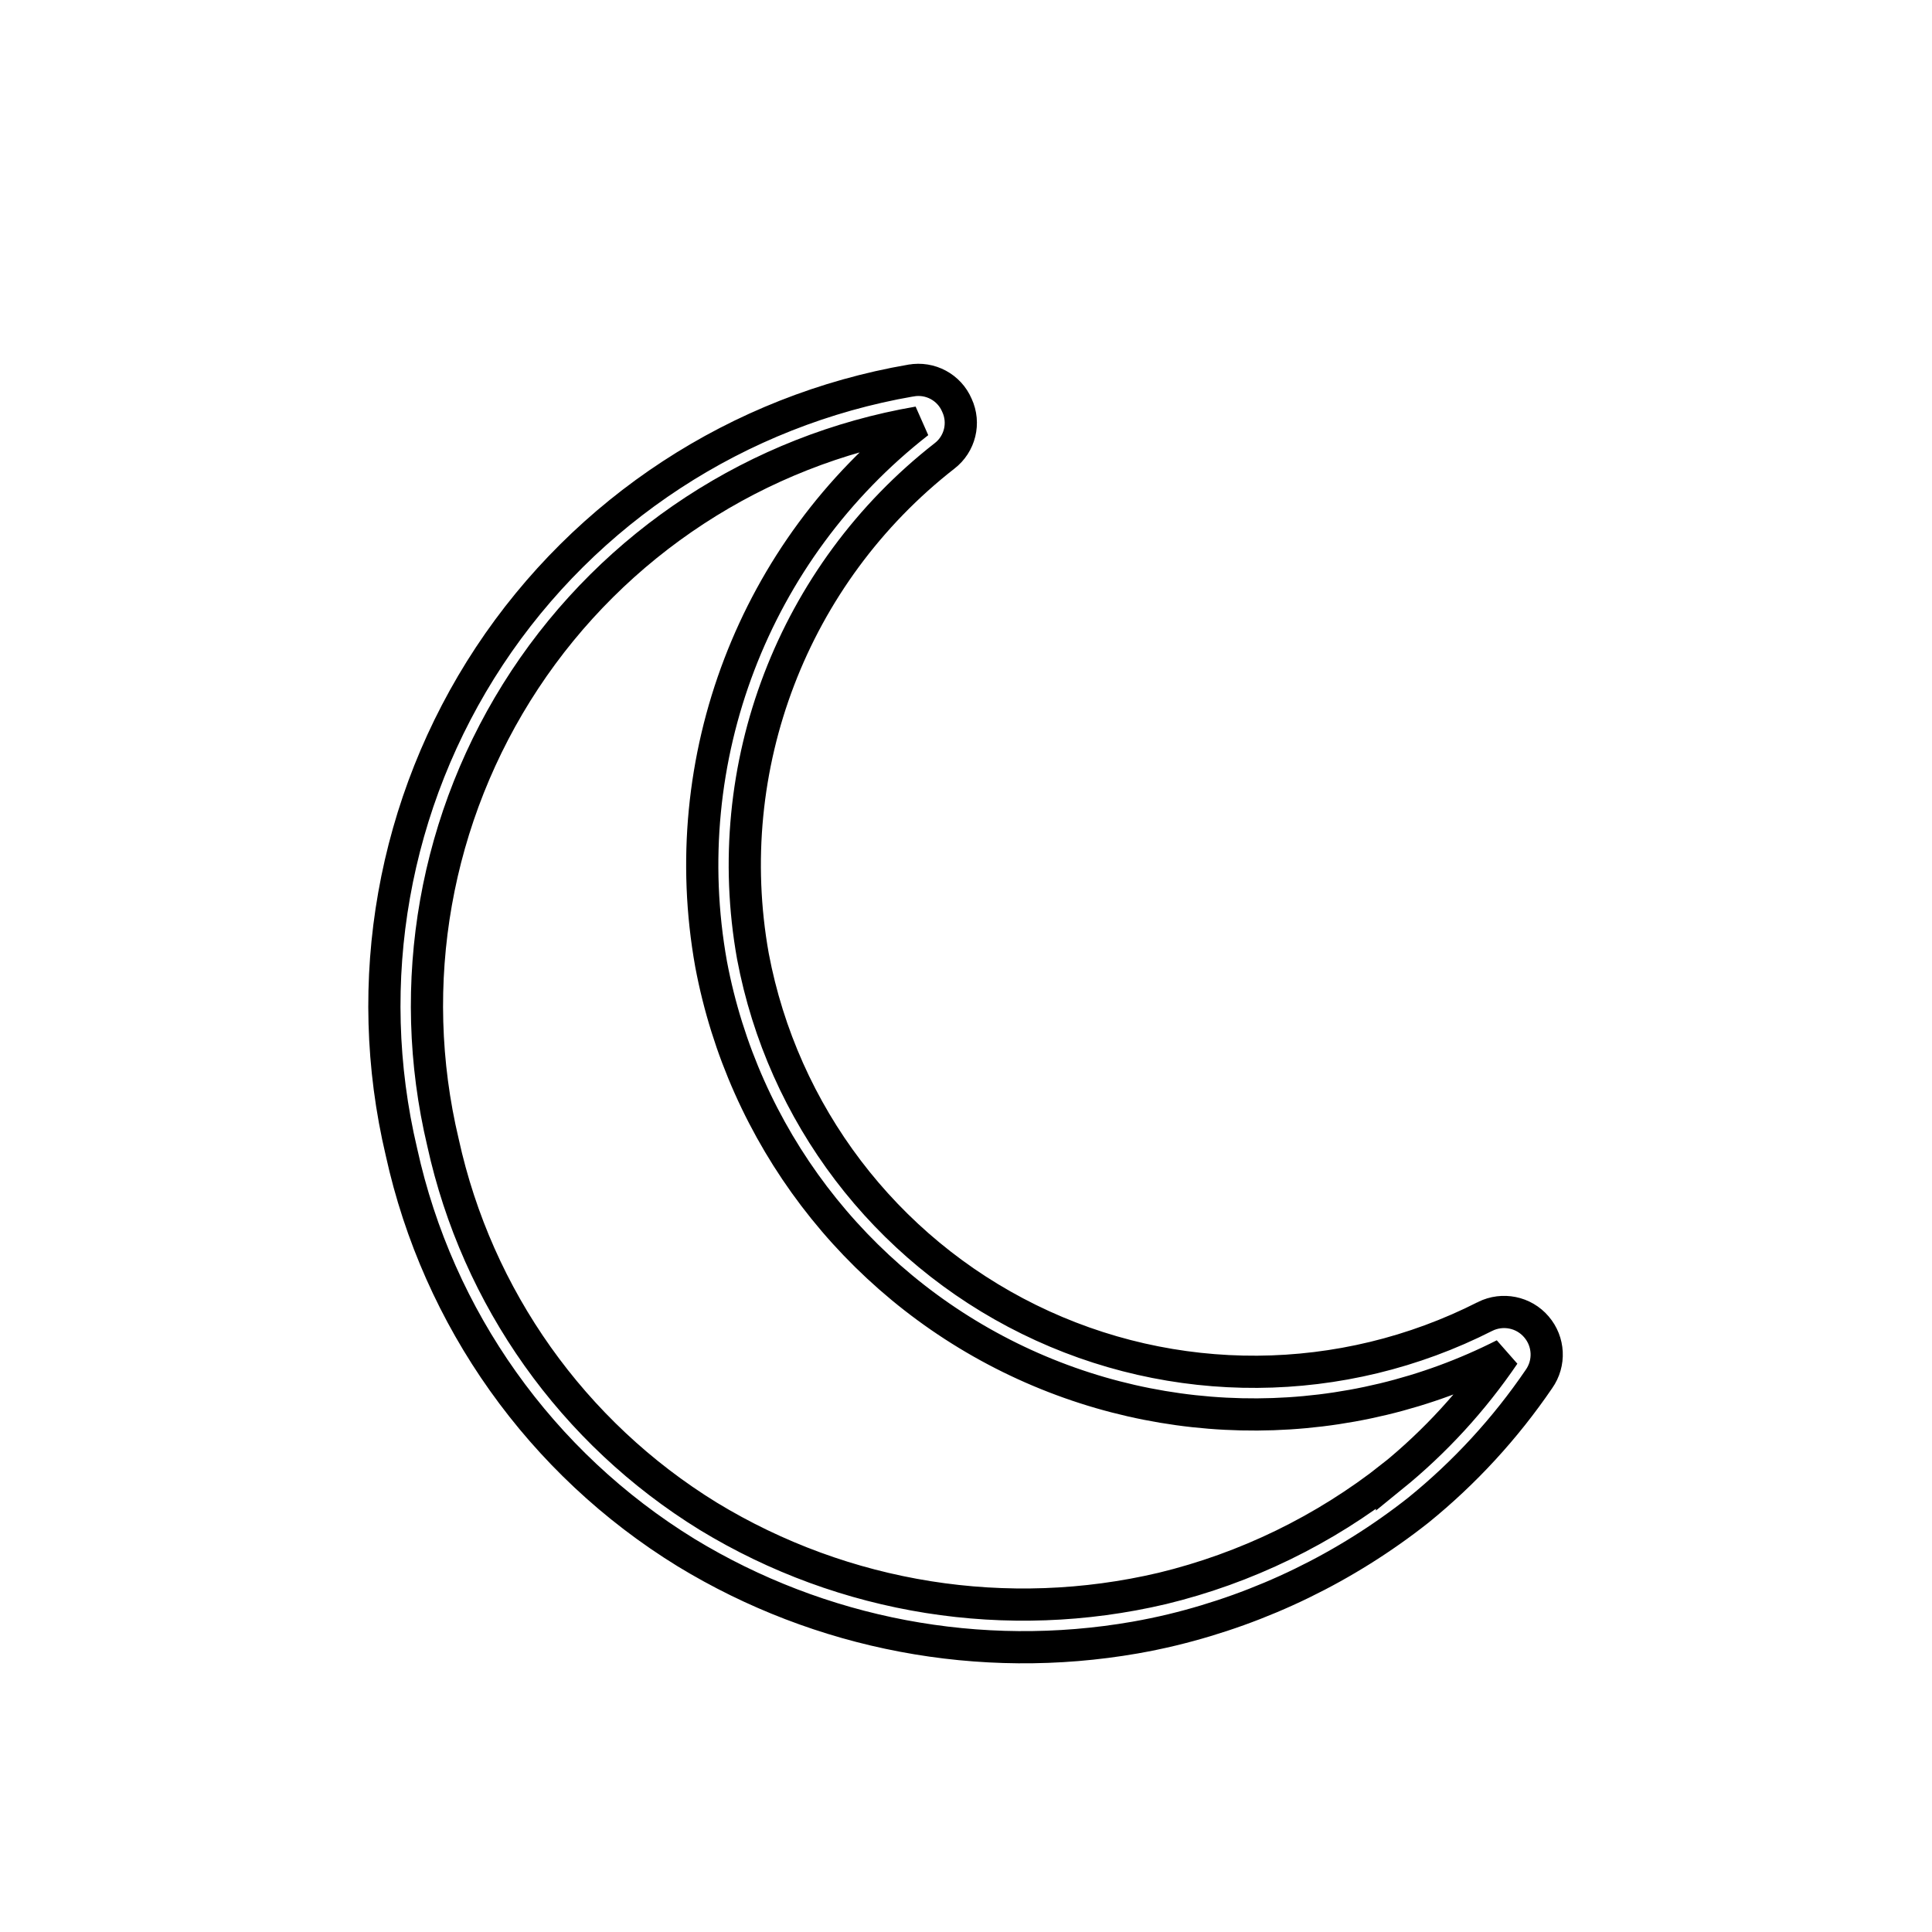 <svg xmlns="http://www.w3.org/2000/svg" width="28" height="28" viewBox="0 0 30 30"><g fill="none" fill-rule="evenodd"><g class="svg_stroke" fill-rule="nonzero" stroke="#000" stroke-width=".5"><path d="M18.062 15.441c-2.222 1.13-4.847 1.148-7.084.047-2.237-1.1-3.825-3.19-4.287-5.64-.526-2.94.62-5.93 2.975-7.768.241-.185.321-.512.193-.787-.119-.279-.415-.438-.714-.384h-.002c-2.678.463-5.047 2.012-6.545 4.28-1.497 2.269-1.99 5.055-1.364 7.7.568 2.587 2.164 4.833 4.42 6.22 2.087 1.27 4.565 1.739 6.972 1.319.193-.034.386-.074.577-.12 1.393-.337 2.697-.971 3.822-1.859.72-.584 1.35-1.27 1.872-2.036.174-.247.158-.58-.04-.81-.196-.23-.524-.296-.795-.162zm-1.447 2.489c-1.05.828-2.266 1.42-3.566 1.735-2.406.567-4.938.165-7.05-1.12-2.104-1.295-3.591-3.39-4.12-5.803-.587-2.469-.127-5.07 1.271-7.189C4.548 3.436 6.76 1.99 9.26 1.56 6.71 3.55 5.47 6.788 6.042 9.972c.5 2.653 2.219 4.916 4.641 6.109 2.422 1.193 5.264 1.176 7.672-.046-.485.713-1.07 1.352-1.74 1.896h0v-.001z" transform="translate(5 5)"/></g></g></svg>